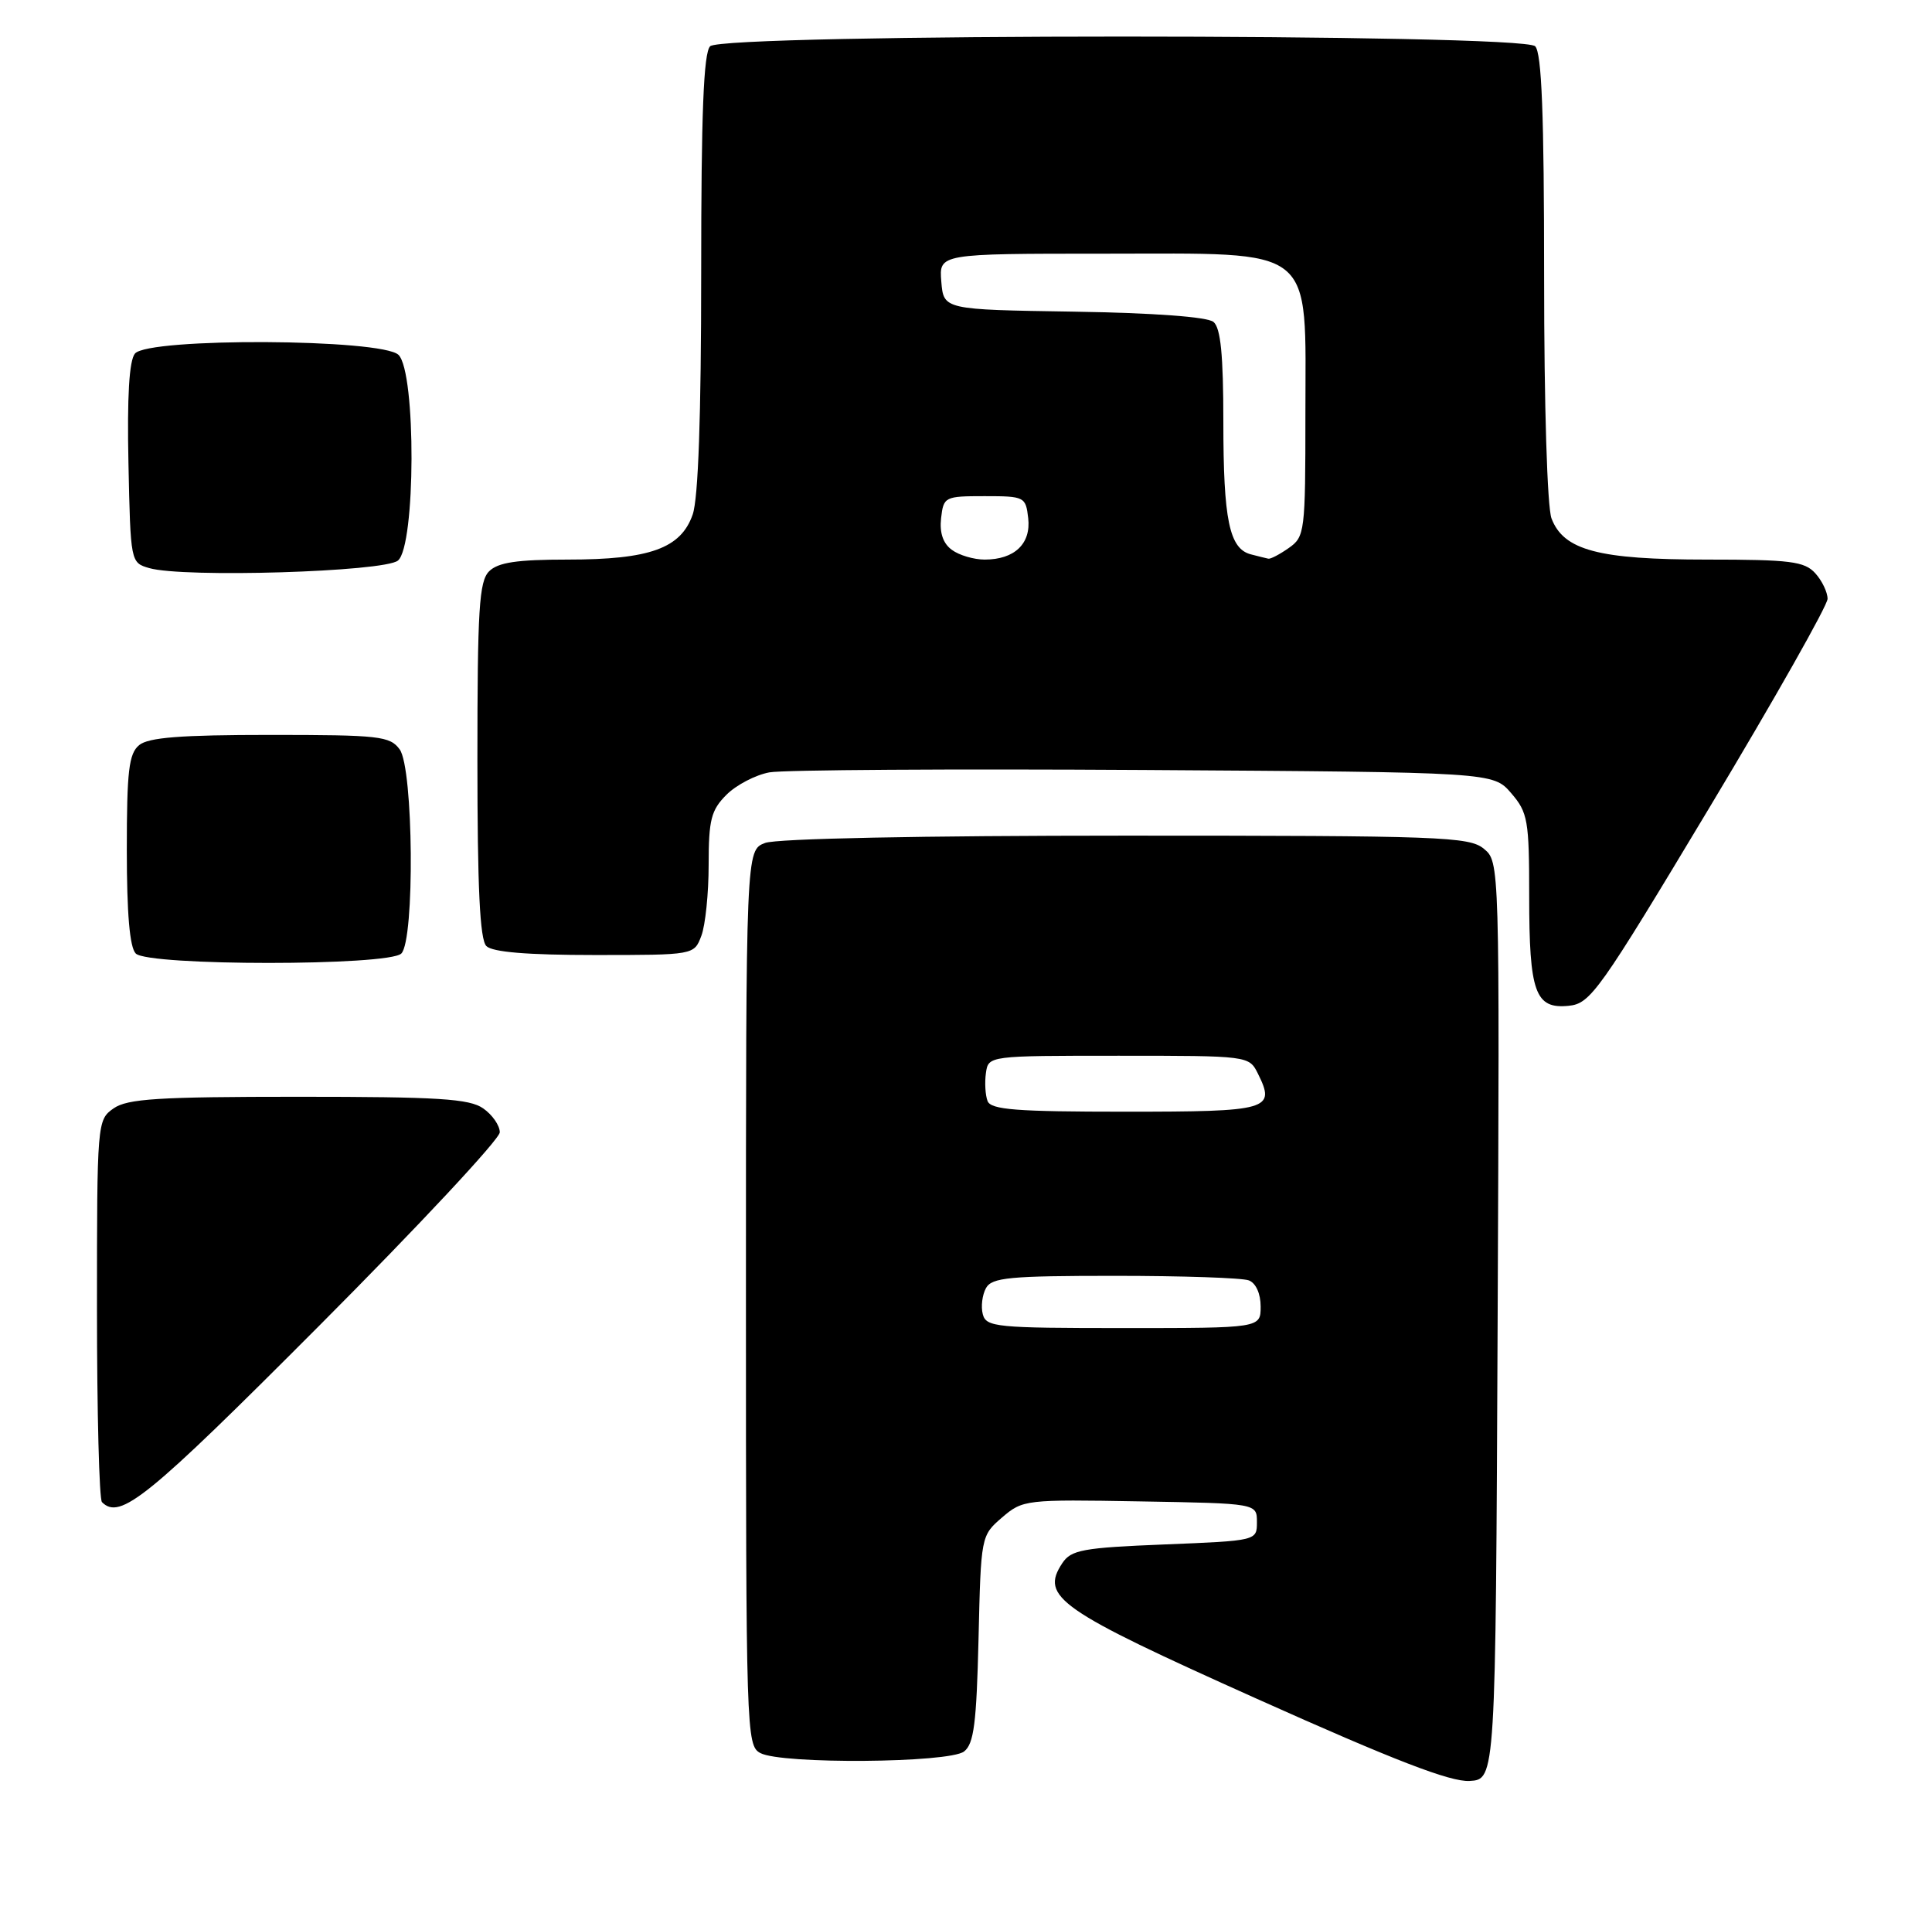 <?xml version="1.0" encoding="UTF-8" standalone="no"?>
<!DOCTYPE svg PUBLIC "-//W3C//DTD SVG 1.1//EN" "http://www.w3.org/Graphics/SVG/1.1/DTD/svg11.dtd" >
<svg xmlns="http://www.w3.org/2000/svg" xmlns:xlink="http://www.w3.org/1999/xlink" version="1.1" viewBox="0 0 259 256">
 <g >
 <path fill="currentColor"
d=" M 200.77 177.00 C 201.04 115.50 201.04 115.50 198.91 113.75 C 196.95 112.14 193.12 112.00 150.95 112.00 C 123.60 112.00 104.10 112.39 102.57 112.98 C 100.00 113.95 100.00 113.95 100.00 173.94 C 100.00 232.23 100.05 233.96 101.93 234.96 C 104.77 236.48 127.22 236.30 129.24 234.75 C 130.56 233.73 130.91 230.97 131.18 219.66 C 131.50 205.88 131.51 205.82 134.33 203.39 C 137.11 201.00 137.49 200.96 152.83 201.23 C 168.50 201.50 168.50 201.50 168.50 204.00 C 168.50 206.50 168.50 206.50 156.12 207.00 C 145.14 207.44 143.59 207.73 142.41 209.51 C 139.41 214.04 141.87 215.75 168.52 227.70 C 186.92 235.95 194.42 238.84 197.00 238.70 C 200.50 238.50 200.50 238.50 200.77 177.00 Z  M 42.78 177.70 C 56.10 164.34 67.00 152.67 67.00 151.76 C 67.00 150.85 66.00 149.41 64.78 148.56 C 62.93 147.26 58.80 147.00 40.00 147.00 C 21.20 147.00 17.07 147.26 15.22 148.56 C 13.03 150.10 13.00 150.40 13.00 175.39 C 13.00 189.29 13.30 200.97 13.67 201.33 C 16.10 203.77 19.72 200.83 42.78 177.70 Z  M 229.20 108.18 C 237.89 93.71 245.00 81.14 245.00 80.26 C 245.00 79.38 244.26 77.83 243.35 76.83 C 241.90 75.24 240.02 75.00 228.81 75.00 C 214.29 75.00 209.62 73.76 207.99 69.48 C 207.42 67.96 207.00 54.41 207.00 37.13 C 207.00 15.34 206.68 7.08 205.80 6.20 C 204.07 4.47 96.93 4.47 95.20 6.20 C 94.32 7.08 94.00 15.21 94.00 36.55 C 94.00 55.72 93.61 66.82 92.86 68.96 C 91.28 73.50 87.12 75.00 76.10 75.00 C 69.29 75.00 66.77 75.38 65.57 76.57 C 64.23 77.91 64.00 81.63 64.00 101.87 C 64.00 118.99 64.33 125.93 65.20 126.80 C 66.01 127.61 70.69 128.00 79.72 128.00 C 93.05 128.00 93.05 128.00 94.02 125.43 C 94.56 124.02 95.00 119.73 95.00 115.89 C 95.00 109.86 95.33 108.58 97.39 106.52 C 98.70 105.21 101.29 103.86 103.14 103.52 C 104.99 103.18 127.58 103.04 153.34 103.20 C 200.17 103.50 200.17 103.50 202.59 106.31 C 204.82 108.90 205.00 109.93 205.00 120.12 C 205.00 133.02 205.80 135.25 210.27 134.81 C 213.22 134.52 214.32 132.97 229.20 108.18 Z  M 53.80 127.80 C 55.62 125.98 55.43 102.98 53.58 100.44 C 52.28 98.66 50.85 98.50 36.23 98.50 C 24.20 98.50 19.90 98.84 18.65 99.87 C 17.27 101.02 17.00 103.35 17.00 113.92 C 17.00 122.45 17.39 126.99 18.20 127.80 C 19.88 129.48 52.12 129.48 53.80 127.80 Z  M 53.35 75.13 C 55.73 73.15 55.79 49.93 53.43 47.57 C 51.25 45.39 19.89 45.23 18.09 47.39 C 17.32 48.32 17.03 53.13 17.22 62.09 C 17.50 75.34 17.51 75.42 20.00 76.14 C 24.56 77.47 51.52 76.65 53.35 75.13 Z  M 131.75 176.14 C 131.48 175.12 131.68 173.55 132.18 172.64 C 132.97 171.22 135.33 171.00 149.47 171.00 C 158.47 171.00 166.55 171.27 167.42 171.61 C 168.36 171.97 169.00 173.39 169.00 175.11 C 169.00 178.00 169.00 178.00 150.62 178.00 C 133.54 178.00 132.20 177.87 131.75 176.14 Z  M 132.39 147.57 C 132.09 146.79 131.99 145.10 132.17 143.82 C 132.50 141.50 132.50 141.50 149.97 141.50 C 167.40 141.50 167.44 141.51 168.63 143.89 C 171.05 148.75 170.17 149.00 150.86 149.00 C 136.26 149.00 132.84 148.74 132.39 147.57 Z  M 127.61 73.70 C 126.42 72.84 125.94 71.41 126.16 69.45 C 126.49 66.58 126.65 66.50 132.00 66.50 C 137.35 66.50 137.51 66.58 137.84 69.45 C 138.23 72.88 136.00 75.00 132.00 75.00 C 130.56 75.00 128.58 74.42 127.61 73.70 Z  M 167.69 74.30 C 164.80 73.55 164.00 69.69 164.00 56.56 C 164.00 47.56 163.64 43.95 162.68 43.15 C 161.86 42.47 154.71 41.94 143.93 41.77 C 126.50 41.50 126.50 41.50 126.19 37.75 C 125.88 34.00 125.88 34.00 147.99 34.00 C 176.75 34.00 175.00 32.60 175.00 55.59 C 175.00 71.30 174.92 71.94 172.78 73.44 C 171.56 74.30 170.32 74.95 170.03 74.88 C 169.74 74.82 168.69 74.56 167.69 74.30 Z "/>
</g>
</svg>